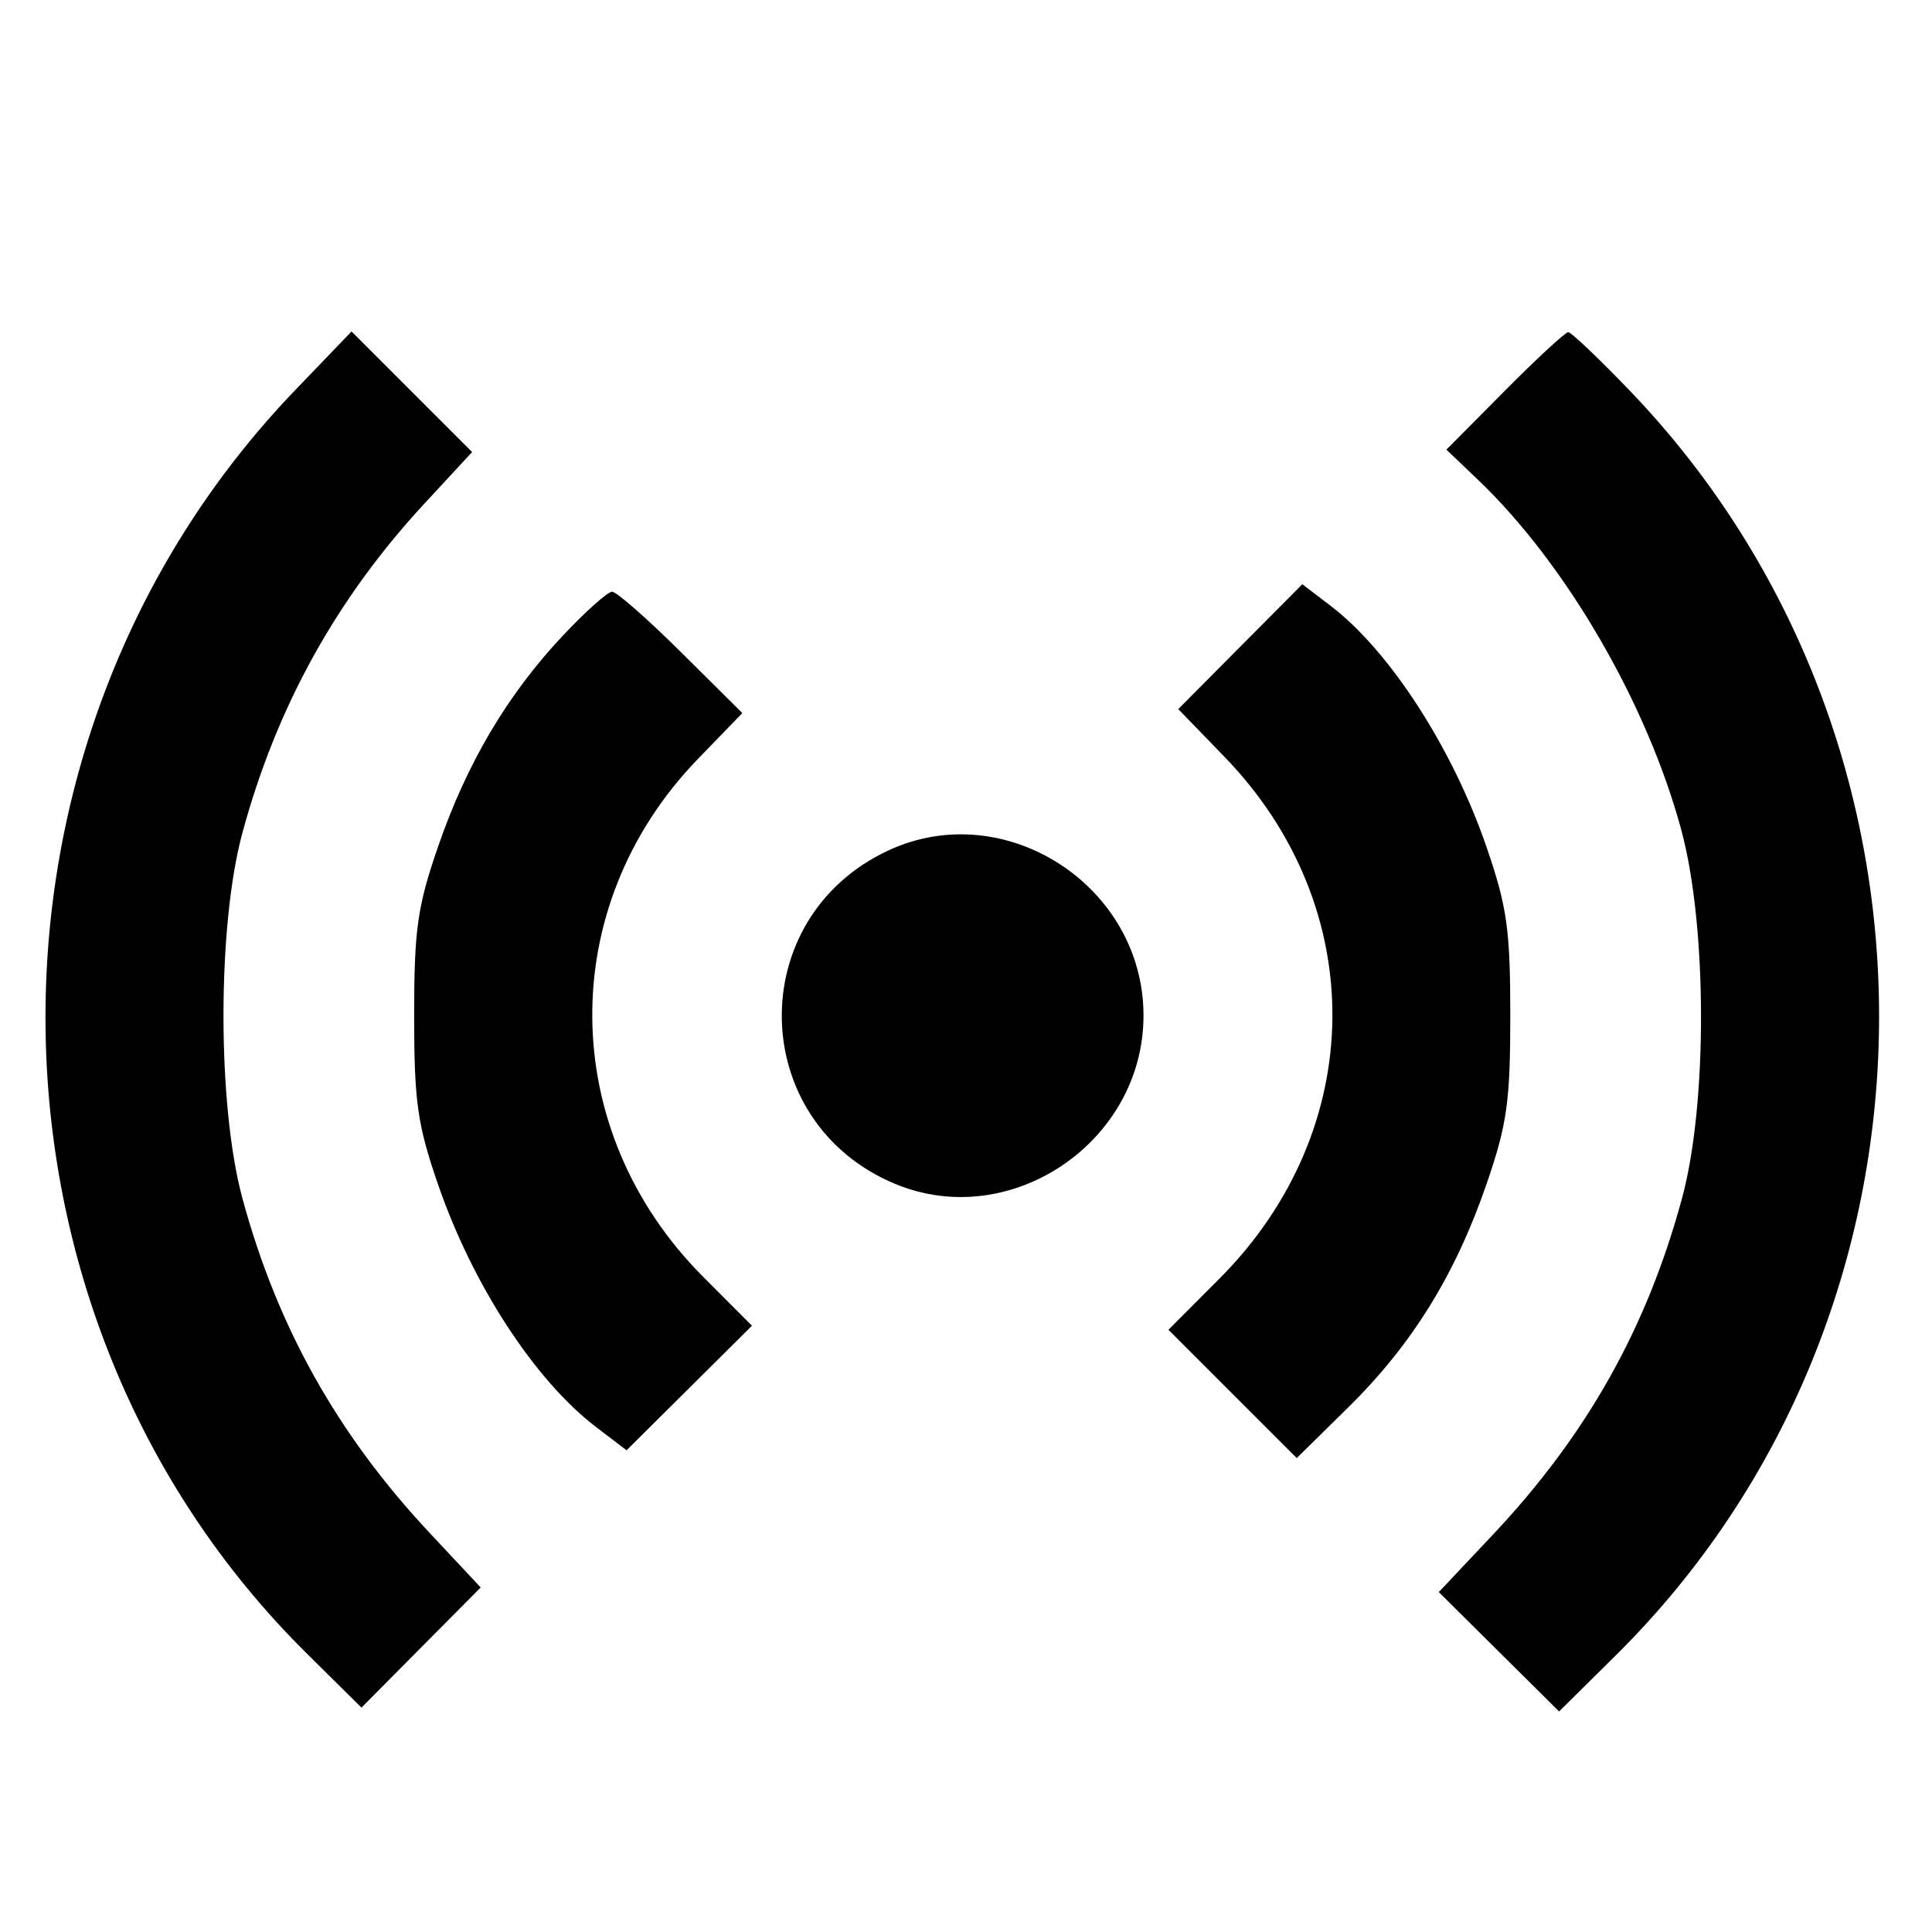 <svg width="256" height="256" xmlns="http://www.w3.org/2000/svg">
 <g>
  <title>Layer 1</title>
  <path d="m39.103,51.704c-44.705,46.547 -44.002,122.326 1.552,167.398l7.241,7.164l7.898,-7.96l7.899,-7.958l-6.784,-7.251c-12.223,-13.067 -20.186,-27.309 -24.798,-44.353c-3.331,-12.307 -3.331,-36.049 0,-48.356c4.527,-16.726 12.448,-31.049 24.185,-43.725l6.261,-6.763l-7.989,-7.989l-7.989,-7.989l-7.475,7.783m160.276,0.091l-7.723,7.782l4.157,3.967c11.689,11.152 22.441,29.666 26.97,46.439c3.436,12.729 3.486,36.261 0.103,48.76c-4.666,17.241 -12.644,31.423 -25.127,44.669l-7.111,7.545l7.97,7.909l7.97,7.908l7.498,-7.419c45.8,-45.317 46.635,-120.978 1.852,-167.607c-4.088,-4.255 -7.748,-7.737 -8.134,-7.737c-0.386,0 -4.178,3.502 -8.425,7.783m-35.035,33.889l-8.219,8.275l6.124,6.323c19.319,19.946 19.034,49.386 -0.669,69.143l-6.757,6.776l8.501,8.501l8.501,8.499l6.849,-6.743c8.435,-8.305 14.164,-17.559 18.294,-29.55c2.727,-7.919 3.153,-10.941 3.153,-22.34c0,-11.399 -0.426,-14.422 -3.156,-22.352c-4.516,-13.123 -12.824,-25.972 -20.654,-31.944l-3.748,-2.86l-8.219,8.274m-89.791,-1.434c-7.353,7.831 -12.709,16.899 -16.523,27.975c-2.727,7.919 -3.153,10.941 -3.153,22.34c0,11.4 0.426,14.422 3.156,22.352c4.58,13.308 12.829,25.975 20.948,32.167l4.042,3.083l8.308,-8.252l8.308,-8.253l-6.489,-6.507c-19.307,-19.363 -19.592,-49.061 -0.657,-68.611l5.87,-6.06l-8.097,-8.042c-4.453,-4.423 -8.575,-8.043 -9.159,-8.043c-0.583,0 -3.532,2.633 -6.553,5.85m43.202,28.418c-19.272,8.922 -18.768,36.006 0.823,44.189c15.316,6.397 32.941,-5.53 32.941,-22.291c0,-17.164 -18.323,-29.047 -33.764,-21.898" fill-rule="evenodd" fill="black" id="svg_1"/>
 </g>
</svg>
